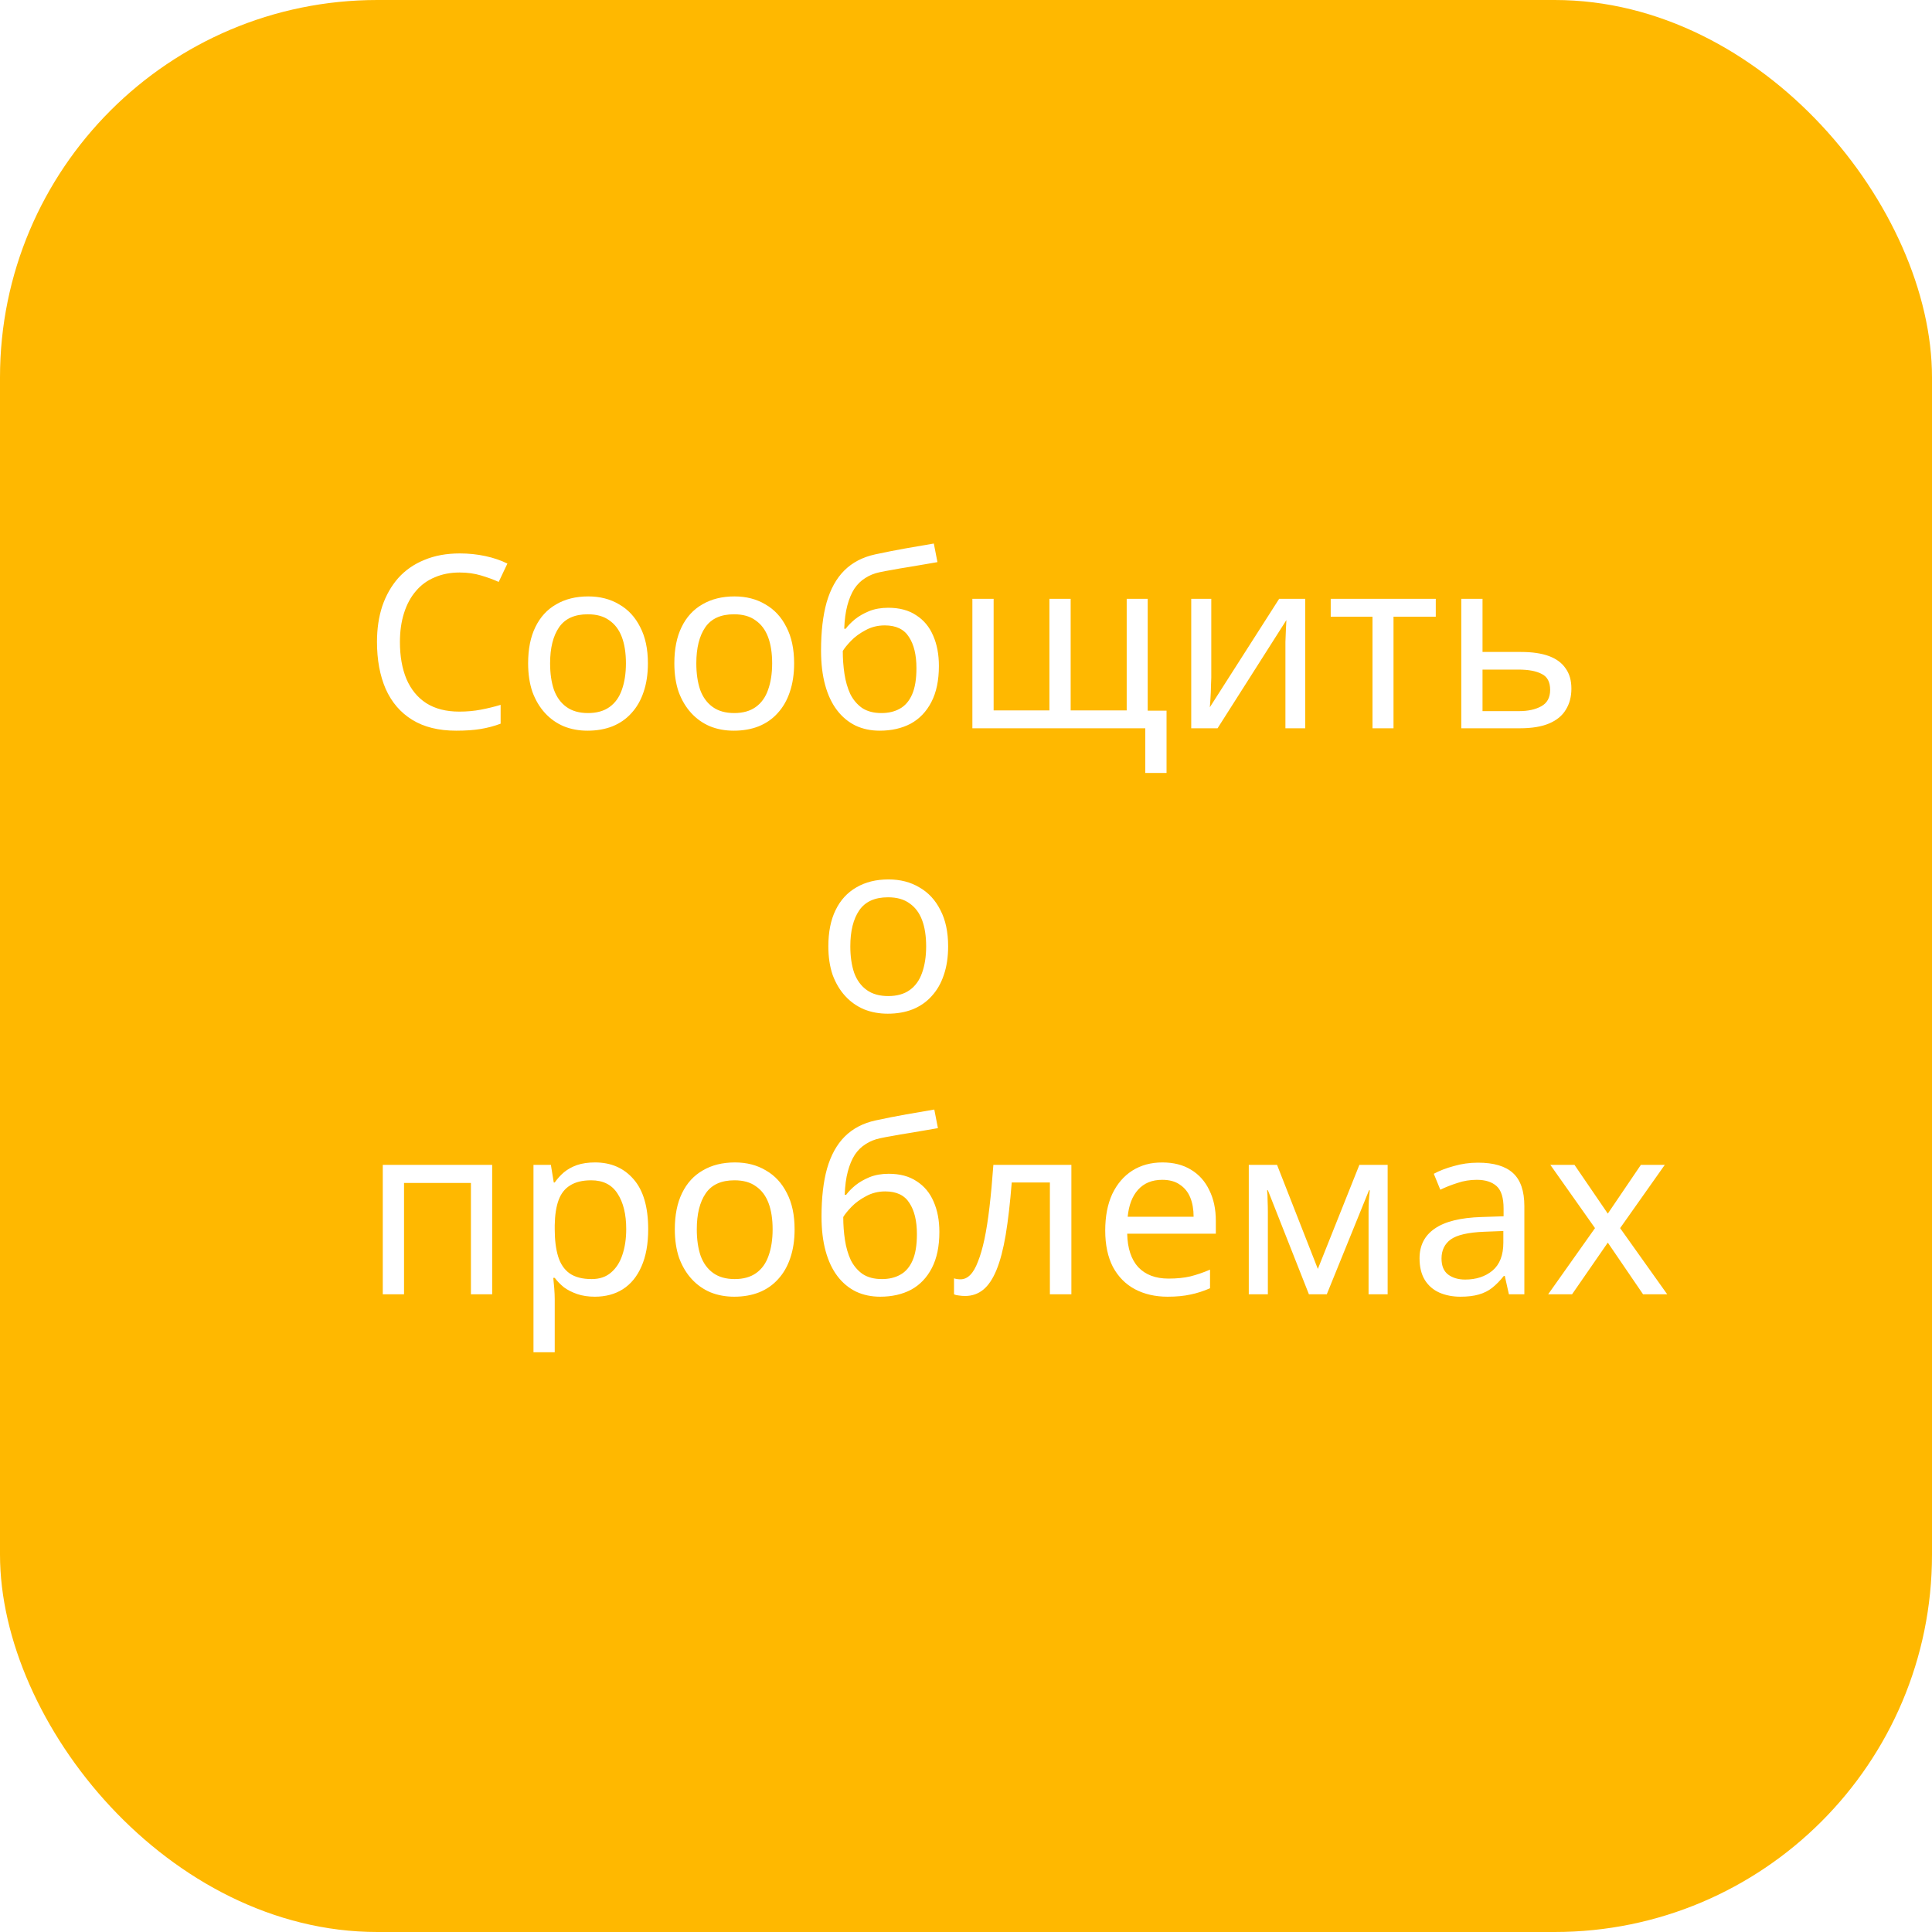 <svg width="512" height="512" viewBox="0 0 512 512" fill="none" xmlns="http://www.w3.org/2000/svg">
<rect width="512" height="512" rx="100" fill="#FFB800"/>
<g filter="url(#filter0_d_1_4)">
<path d="M121.792 147.72C119.36 147.72 117.163 148.147 115.2 149C113.237 149.811 111.573 151.027 110.208 152.648C108.843 154.227 107.797 156.168 107.072 158.472C106.347 160.733 105.984 163.293 105.984 166.152C105.984 169.907 106.56 173.171 107.712 175.944C108.907 178.717 110.656 180.851 112.96 182.344C115.307 183.837 118.229 184.584 121.728 184.584C123.733 184.584 125.632 184.413 127.424 184.072C129.216 183.731 130.965 183.304 132.672 182.792V187.784C130.965 188.424 129.195 188.893 127.36 189.192C125.568 189.491 123.413 189.64 120.896 189.64C116.245 189.64 112.363 188.68 109.248 186.76C106.133 184.84 103.787 182.109 102.208 178.568C100.672 175.027 99.904 170.867 99.904 166.088C99.904 162.632 100.373 159.475 101.312 156.616C102.293 153.757 103.701 151.283 105.536 149.192C107.413 147.101 109.717 145.501 112.448 144.392C115.179 143.24 118.315 142.664 121.856 142.664C124.203 142.664 126.464 142.899 128.64 143.368C130.816 143.837 132.757 144.499 134.464 145.352L132.16 150.216C130.752 149.576 129.173 149 127.424 148.488C125.717 147.976 123.84 147.72 121.792 147.72ZM171.701 171.784C171.701 174.643 171.318 177.181 170.55 179.4C169.824 181.576 168.758 183.432 167.35 184.968C165.984 186.504 164.299 187.677 162.294 188.488C160.331 189.256 158.134 189.64 155.702 189.64C153.44 189.64 151.35 189.256 149.43 188.488C147.51 187.677 145.846 186.504 144.438 184.968C143.03 183.432 141.92 181.576 141.11 179.4C140.342 177.181 139.958 174.643 139.958 171.784C139.958 167.987 140.598 164.787 141.878 162.184C143.158 159.539 144.992 157.533 147.382 156.168C149.771 154.76 152.608 154.056 155.894 154.056C159.008 154.056 161.739 154.76 164.086 156.168C166.475 157.533 168.331 159.539 169.654 162.184C171.019 164.787 171.701 167.987 171.701 171.784ZM145.782 171.784C145.782 174.472 146.123 176.819 146.806 178.824C147.531 180.787 148.64 182.301 150.134 183.368C151.627 184.435 153.526 184.968 155.83 184.968C158.134 184.968 160.032 184.435 161.526 183.368C163.019 182.301 164.107 180.787 164.79 178.824C165.515 176.819 165.878 174.472 165.878 171.784C165.878 169.053 165.515 166.728 164.79 164.808C164.064 162.888 162.955 161.416 161.462 160.392C160.011 159.325 158.112 158.792 155.766 158.792C152.267 158.792 149.728 159.944 148.15 162.248C146.571 164.552 145.782 167.731 145.782 171.784ZM210.451 171.784C210.451 174.643 210.068 177.181 209.3 179.4C208.574 181.576 207.508 183.432 206.1 184.968C204.734 186.504 203.049 187.677 201.044 188.488C199.081 189.256 196.884 189.64 194.452 189.64C192.19 189.64 190.1 189.256 188.18 188.488C186.26 187.677 184.596 186.504 183.188 184.968C181.78 183.432 180.67 181.576 179.86 179.4C179.092 177.181 178.708 174.643 178.708 171.784C178.708 167.987 179.348 164.787 180.628 162.184C181.908 159.539 183.742 157.533 186.132 156.168C188.521 154.76 191.358 154.056 194.644 154.056C197.758 154.056 200.489 154.76 202.836 156.168C205.225 157.533 207.081 159.539 208.404 162.184C209.769 164.787 210.451 167.987 210.451 171.784ZM184.532 171.784C184.532 174.472 184.873 176.819 185.556 178.824C186.281 180.787 187.39 182.301 188.884 183.368C190.377 184.435 192.276 184.968 194.58 184.968C196.884 184.968 198.782 184.435 200.276 183.368C201.769 182.301 202.857 180.787 203.54 178.824C204.265 176.819 204.628 174.472 204.628 171.784C204.628 169.053 204.265 166.728 203.54 164.808C202.814 162.888 201.705 161.416 200.212 160.392C198.761 159.325 196.862 158.792 194.516 158.792C191.017 158.792 188.478 159.944 186.9 162.248C185.321 164.552 184.532 167.731 184.532 171.784ZM217.586 168.392C217.586 163.4 218.076 159.155 219.058 155.656C220.082 152.115 221.639 149.299 223.73 147.208C225.863 145.075 228.594 143.645 231.922 142.92C234.695 142.323 237.404 141.789 240.05 141.32C242.695 140.851 245.17 140.424 247.474 140.04L248.434 144.968C247.324 145.139 246.087 145.352 244.722 145.608C243.356 145.821 241.97 146.056 240.562 146.312C239.154 146.525 237.788 146.76 236.466 147.016C235.186 147.229 234.055 147.443 233.074 147.656C231.666 147.955 230.407 148.467 229.298 149.192C228.188 149.875 227.228 150.813 226.418 152.008C225.65 153.203 225.031 154.675 224.562 156.424C224.092 158.173 223.815 160.243 223.73 162.632H224.114C224.711 161.821 225.522 160.989 226.546 160.136C227.612 159.283 228.871 158.557 230.322 157.96C231.815 157.363 233.5 157.064 235.378 157.064C238.364 157.064 240.839 157.725 242.802 159.048C244.807 160.328 246.3 162.12 247.282 164.424C248.306 166.728 248.818 169.416 248.818 172.488C248.818 176.285 248.156 179.464 246.833 182.024C245.511 184.584 243.676 186.504 241.33 187.784C238.983 189.021 236.252 189.64 233.138 189.64C230.791 189.64 228.658 189.192 226.738 188.296C224.818 187.357 223.175 185.992 221.81 184.2C220.444 182.408 219.399 180.189 218.674 177.544C217.948 174.899 217.586 171.848 217.586 168.392ZM233.586 184.968C235.463 184.968 237.084 184.584 238.45 183.816C239.858 183.048 240.946 181.789 241.714 180.04C242.482 178.291 242.866 175.965 242.866 173.064C242.866 169.565 242.204 166.813 240.882 164.808C239.602 162.76 237.468 161.736 234.482 161.736C232.604 161.736 230.898 162.163 229.362 163.016C227.826 163.827 226.546 164.765 225.522 165.832C224.498 166.899 223.772 167.795 223.345 168.52C223.345 170.611 223.495 172.637 223.794 174.6C224.092 176.563 224.604 178.333 225.33 179.912C226.098 181.448 227.143 182.685 228.466 183.624C229.831 184.52 231.538 184.968 233.586 184.968ZM304.154 154.696V184.328H309.146V200.84H303.514V189H257.69V154.696H263.322V184.264H278.106V154.696H283.738V184.264H298.586V154.696H304.154ZM321.002 175.624C321.002 176.008 320.981 176.563 320.938 177.288C320.938 177.971 320.917 178.717 320.874 179.528C320.831 180.296 320.789 181.043 320.746 181.768C320.703 182.451 320.661 183.005 320.618 183.432L338.986 154.696H345.898V189H340.65V168.776C340.65 168.093 340.65 167.197 340.65 166.088C340.693 164.979 340.735 163.891 340.778 162.824C340.821 161.715 340.863 160.883 340.906 160.328L322.666 189H315.69V154.696H321.002V175.624ZM380.495 159.432H369.295V189H363.727V159.432H352.655V154.696H380.495V159.432ZM403.061 168.776C406.047 168.776 408.522 169.139 410.485 169.864C412.447 170.589 413.919 171.677 414.901 173.128C415.925 174.536 416.437 176.328 416.437 178.504C416.437 180.637 415.946 182.493 414.965 184.072C414.026 185.651 412.554 186.867 410.549 187.72C408.543 188.573 405.962 189 402.805 189H387.253V154.696H392.885V168.776H403.061ZM410.805 178.824C410.805 176.733 410.058 175.325 408.565 174.6C407.114 173.832 405.066 173.448 402.421 173.448H392.885V184.456H402.549C404.938 184.456 406.901 184.029 408.437 183.176C410.015 182.323 410.805 180.872 410.805 178.824ZM251.264 246.784C251.264 249.643 250.88 252.181 250.112 254.4C249.387 256.576 248.32 258.432 246.912 259.968C245.547 261.504 243.861 262.677 241.856 263.488C239.893 264.256 237.696 264.64 235.264 264.64C233.003 264.64 230.912 264.256 228.992 263.488C227.072 262.677 225.408 261.504 224 259.968C222.592 258.432 221.483 256.576 220.672 254.4C219.904 252.181 219.52 249.643 219.52 246.784C219.52 242.987 220.16 239.787 221.44 237.184C222.72 234.539 224.555 232.533 226.944 231.168C229.333 229.76 232.171 229.056 235.456 229.056C238.571 229.056 241.301 229.76 243.648 231.168C246.037 232.533 247.893 234.539 249.216 237.184C250.581 239.787 251.264 242.987 251.264 246.784ZM225.344 246.784C225.344 249.472 225.685 251.819 226.368 253.824C227.093 255.787 228.203 257.301 229.696 258.368C231.189 259.435 233.088 259.968 235.392 259.968C237.696 259.968 239.595 259.435 241.088 258.368C242.581 257.301 243.669 255.787 244.352 253.824C245.077 251.819 245.44 249.472 245.44 246.784C245.44 244.053 245.077 241.728 244.352 239.808C243.627 237.888 242.517 236.416 241.024 235.392C239.573 234.325 237.675 233.792 235.328 233.792C231.829 233.792 229.291 234.944 227.712 237.248C226.133 239.552 225.344 242.731 225.344 246.784ZM130.432 304.696V339H124.8V309.496H107.072V339H101.44V304.696H130.432ZM157.698 304.056C161.922 304.056 165.314 305.528 167.874 308.472C170.476 311.416 171.778 315.853 171.778 321.784C171.778 325.667 171.18 328.952 169.986 331.64C168.833 334.285 167.191 336.291 165.058 337.656C162.967 338.979 160.492 339.64 157.634 339.64C155.884 339.64 154.327 339.405 152.962 338.936C151.596 338.467 150.423 337.869 149.442 337.144C148.503 336.376 147.692 335.544 147.01 334.648H146.626C146.711 335.373 146.796 336.291 146.882 337.4C146.967 338.509 147.01 339.469 147.01 340.28V354.36H141.378V304.696H145.986L146.754 309.368H147.01C147.692 308.387 148.503 307.491 149.442 306.68C150.423 305.869 151.575 305.229 152.898 304.76C154.263 304.291 155.863 304.056 157.698 304.056ZM156.674 308.792C154.37 308.792 152.514 309.24 151.106 310.136C149.698 310.989 148.674 312.291 148.034 314.04C147.394 315.789 147.052 318.008 147.01 320.696V321.784C147.01 324.6 147.308 326.989 147.906 328.952C148.503 330.915 149.506 332.408 150.914 333.432C152.364 334.456 154.327 334.968 156.802 334.968C158.892 334.968 160.599 334.392 161.922 333.24C163.287 332.088 164.29 330.531 164.93 328.568C165.612 326.563 165.954 324.28 165.954 321.72C165.954 317.795 165.186 314.659 163.65 312.312C162.156 309.965 159.831 308.792 156.674 308.792ZM210.576 321.784C210.576 324.643 210.193 327.181 209.425 329.4C208.699 331.576 207.633 333.432 206.225 334.968C204.859 336.504 203.174 337.677 201.169 338.488C199.206 339.256 197.009 339.64 194.577 339.64C192.315 339.64 190.225 339.256 188.305 338.488C186.385 337.677 184.721 336.504 183.312 334.968C181.905 333.432 180.795 331.576 179.985 329.4C179.217 327.181 178.833 324.643 178.833 321.784C178.833 317.987 179.473 314.787 180.753 312.184C182.033 309.539 183.867 307.533 186.257 306.168C188.646 304.76 191.483 304.056 194.769 304.056C197.883 304.056 200.614 304.76 202.961 306.168C205.35 307.533 207.206 309.539 208.529 312.184C209.894 314.787 210.576 317.987 210.576 321.784ZM184.657 321.784C184.657 324.472 184.998 326.819 185.681 328.824C186.406 330.787 187.515 332.301 189.009 333.368C190.502 334.435 192.401 334.968 194.705 334.968C197.009 334.968 198.907 334.435 200.401 333.368C201.894 332.301 202.982 330.787 203.665 328.824C204.39 326.819 204.753 324.472 204.753 321.784C204.753 319.053 204.39 316.728 203.665 314.808C202.939 312.888 201.83 311.416 200.337 310.392C198.886 309.325 196.987 308.792 194.641 308.792C191.142 308.792 188.603 309.944 187.025 312.248C185.446 314.552 184.657 317.731 184.657 321.784ZM217.711 318.392C217.711 313.4 218.201 309.155 219.183 305.656C220.207 302.115 221.764 299.299 223.855 297.208C225.988 295.075 228.719 293.645 232.047 292.92C234.82 292.323 237.529 291.789 240.175 291.32C242.82 290.851 245.295 290.424 247.599 290.04L248.559 294.968C247.449 295.139 246.212 295.352 244.847 295.608C243.481 295.821 242.095 296.056 240.687 296.312C239.279 296.525 237.913 296.76 236.591 297.016C235.311 297.229 234.18 297.443 233.199 297.656C231.791 297.955 230.532 298.467 229.423 299.192C228.313 299.875 227.353 300.813 226.543 302.008C225.775 303.203 225.156 304.675 224.687 306.424C224.217 308.173 223.94 310.243 223.855 312.632H224.239C224.836 311.821 225.647 310.989 226.671 310.136C227.737 309.283 228.996 308.557 230.447 307.96C231.94 307.363 233.625 307.064 235.503 307.064C238.489 307.064 240.964 307.725 242.927 309.048C244.932 310.328 246.425 312.12 247.407 314.424C248.431 316.728 248.943 319.416 248.943 322.488C248.943 326.285 248.281 329.464 246.958 332.024C245.636 334.584 243.801 336.504 241.455 337.784C239.108 339.021 236.377 339.64 233.263 339.64C230.916 339.64 228.783 339.192 226.863 338.296C224.943 337.357 223.3 335.992 221.935 334.2C220.569 332.408 219.524 330.189 218.799 327.544C218.073 324.899 217.711 321.848 217.711 318.392ZM233.711 334.968C235.588 334.968 237.209 334.584 238.575 333.816C239.983 333.048 241.071 331.789 241.839 330.04C242.607 328.291 242.991 325.965 242.991 323.064C242.991 319.565 242.329 316.813 241.007 314.808C239.727 312.76 237.593 311.736 234.607 311.736C232.729 311.736 231.023 312.163 229.487 313.016C227.951 313.827 226.671 314.765 225.647 315.832C224.623 316.899 223.897 317.795 223.47 318.52C223.47 320.611 223.62 322.637 223.919 324.6C224.217 326.563 224.729 328.333 225.455 329.912C226.223 331.448 227.268 332.685 228.591 333.624C229.956 334.52 231.663 334.968 233.711 334.968ZM283.927 339H278.231V309.368H268.119C267.692 314.787 267.159 319.416 266.519 323.256C265.879 327.053 265.068 330.147 264.087 332.536C263.106 334.925 261.932 336.675 260.567 337.784C259.202 338.893 257.602 339.448 255.767 339.448C255.212 339.448 254.658 339.405 254.103 339.32C253.591 339.277 253.164 339.171 252.823 339V334.776C253.079 334.861 253.356 334.925 253.655 334.968C253.954 335.011 254.252 335.032 254.551 335.032C255.49 335.032 256.343 334.648 257.111 333.88C257.879 333.112 258.562 331.939 259.159 330.36C259.799 328.781 260.375 326.797 260.887 324.408C261.399 321.976 261.847 319.117 262.231 315.832C262.615 312.547 262.956 308.835 263.255 304.696H283.927V339ZM308.063 304.056C311.007 304.056 313.524 304.696 315.615 305.976C317.748 307.256 319.37 309.069 320.479 311.416C321.631 313.72 322.207 316.429 322.207 319.544V322.936H298.719C298.804 326.819 299.786 329.784 301.663 331.832C303.583 333.837 306.25 334.84 309.663 334.84C311.839 334.84 313.759 334.648 315.423 334.264C317.13 333.837 318.879 333.24 320.671 332.472V337.4C318.922 338.168 317.194 338.723 315.487 339.064C313.78 339.448 311.754 339.64 309.407 339.64C306.164 339.64 303.284 338.979 300.767 337.656C298.292 336.333 296.351 334.371 294.943 331.768C293.578 329.123 292.895 325.901 292.895 322.104C292.895 318.349 293.514 315.128 294.751 312.44C296.031 309.752 297.802 307.683 300.063 306.232C302.367 304.781 305.034 304.056 308.063 304.056ZM307.999 308.664C305.311 308.664 303.178 309.539 301.599 311.288C300.063 312.995 299.146 315.384 298.847 318.456H316.319C316.319 316.493 316.02 314.787 315.423 313.336C314.826 311.885 313.908 310.755 312.671 309.944C311.476 309.091 309.919 308.664 307.999 308.664ZM367.74 304.696V339H362.684V317.112C362.684 316.216 362.705 315.277 362.748 314.296C362.833 313.315 362.919 312.355 363.004 311.416H362.812L351.612 339H346.876L335.996 311.416H335.804C335.889 312.355 335.932 313.315 335.932 314.296C335.975 315.277 335.996 316.28 335.996 317.304V339H330.94V304.696H338.428L349.244 332.28L360.252 304.696H367.74ZM391.682 304.12C395.863 304.12 398.957 305.037 400.962 306.872C402.967 308.707 403.97 311.629 403.97 315.64V339H399.874L398.786 334.136H398.53C397.549 335.373 396.525 336.419 395.458 337.272C394.434 338.083 393.239 338.68 391.874 339.064C390.551 339.448 388.93 339.64 387.01 339.64C384.962 339.64 383.106 339.277 381.442 338.552C379.821 337.827 378.541 336.717 377.602 335.224C376.663 333.688 376.194 331.768 376.194 329.464C376.194 326.051 377.538 323.427 380.226 321.592C382.914 319.715 387.053 318.691 392.642 318.52L398.466 318.328V316.28C398.466 313.421 397.847 311.437 396.61 310.328C395.373 309.219 393.623 308.664 391.362 308.664C389.57 308.664 387.863 308.941 386.242 309.496C384.621 310.008 383.106 310.605 381.698 311.288L379.97 307.064C381.463 306.253 383.234 305.571 385.282 305.016C387.33 304.419 389.463 304.12 391.682 304.12ZM393.346 322.424C389.079 322.595 386.114 323.277 384.45 324.472C382.829 325.667 382.018 327.352 382.018 329.528C382.018 331.448 382.594 332.856 383.746 333.752C384.941 334.648 386.455 335.096 388.29 335.096C391.191 335.096 393.602 334.307 395.522 332.728C397.442 331.107 398.402 328.632 398.402 325.304V322.232L393.346 322.424ZM422.693 321.464L410.853 304.696H417.253L426.085 317.624L434.853 304.696H441.189L429.349 321.464L441.829 339H435.429L426.085 325.304L416.613 339H410.277L422.693 321.464Z" fill="white"/>
</g>
<defs>
<filter id="filter0_d_1_4" x="95.904" y="140.04" width="349.925" height="222.32" filterUnits="userSpaceOnUse" color-interpolation-filters="sRGB">
<feFlood flood-opacity="0" result="BackgroundImageFix"/>
<feColorMatrix in="SourceAlpha" type="matrix" values="0 0 0 0 0 0 0 0 0 0 0 0 0 0 0 0 0 0 127 0" result="hardAlpha"/>
<feOffset dy="4"/>
<feGaussianBlur stdDeviation="2"/>
<feComposite in2="hardAlpha" operator="out"/>
<feColorMatrix type="matrix" values="0 0 0 0 0 0 0 0 0 0 0 0 0 0 0 0 0 0 0.25 0"/>
<feBlend mode="normal" in2="BackgroundImageFix" result="effect1_dropShadow_1_4"/>
<feBlend mode="normal" in="SourceGraphic" in2="effect1_dropShadow_1_4" result="shape"/>
</filter>
</defs>
</svg>
